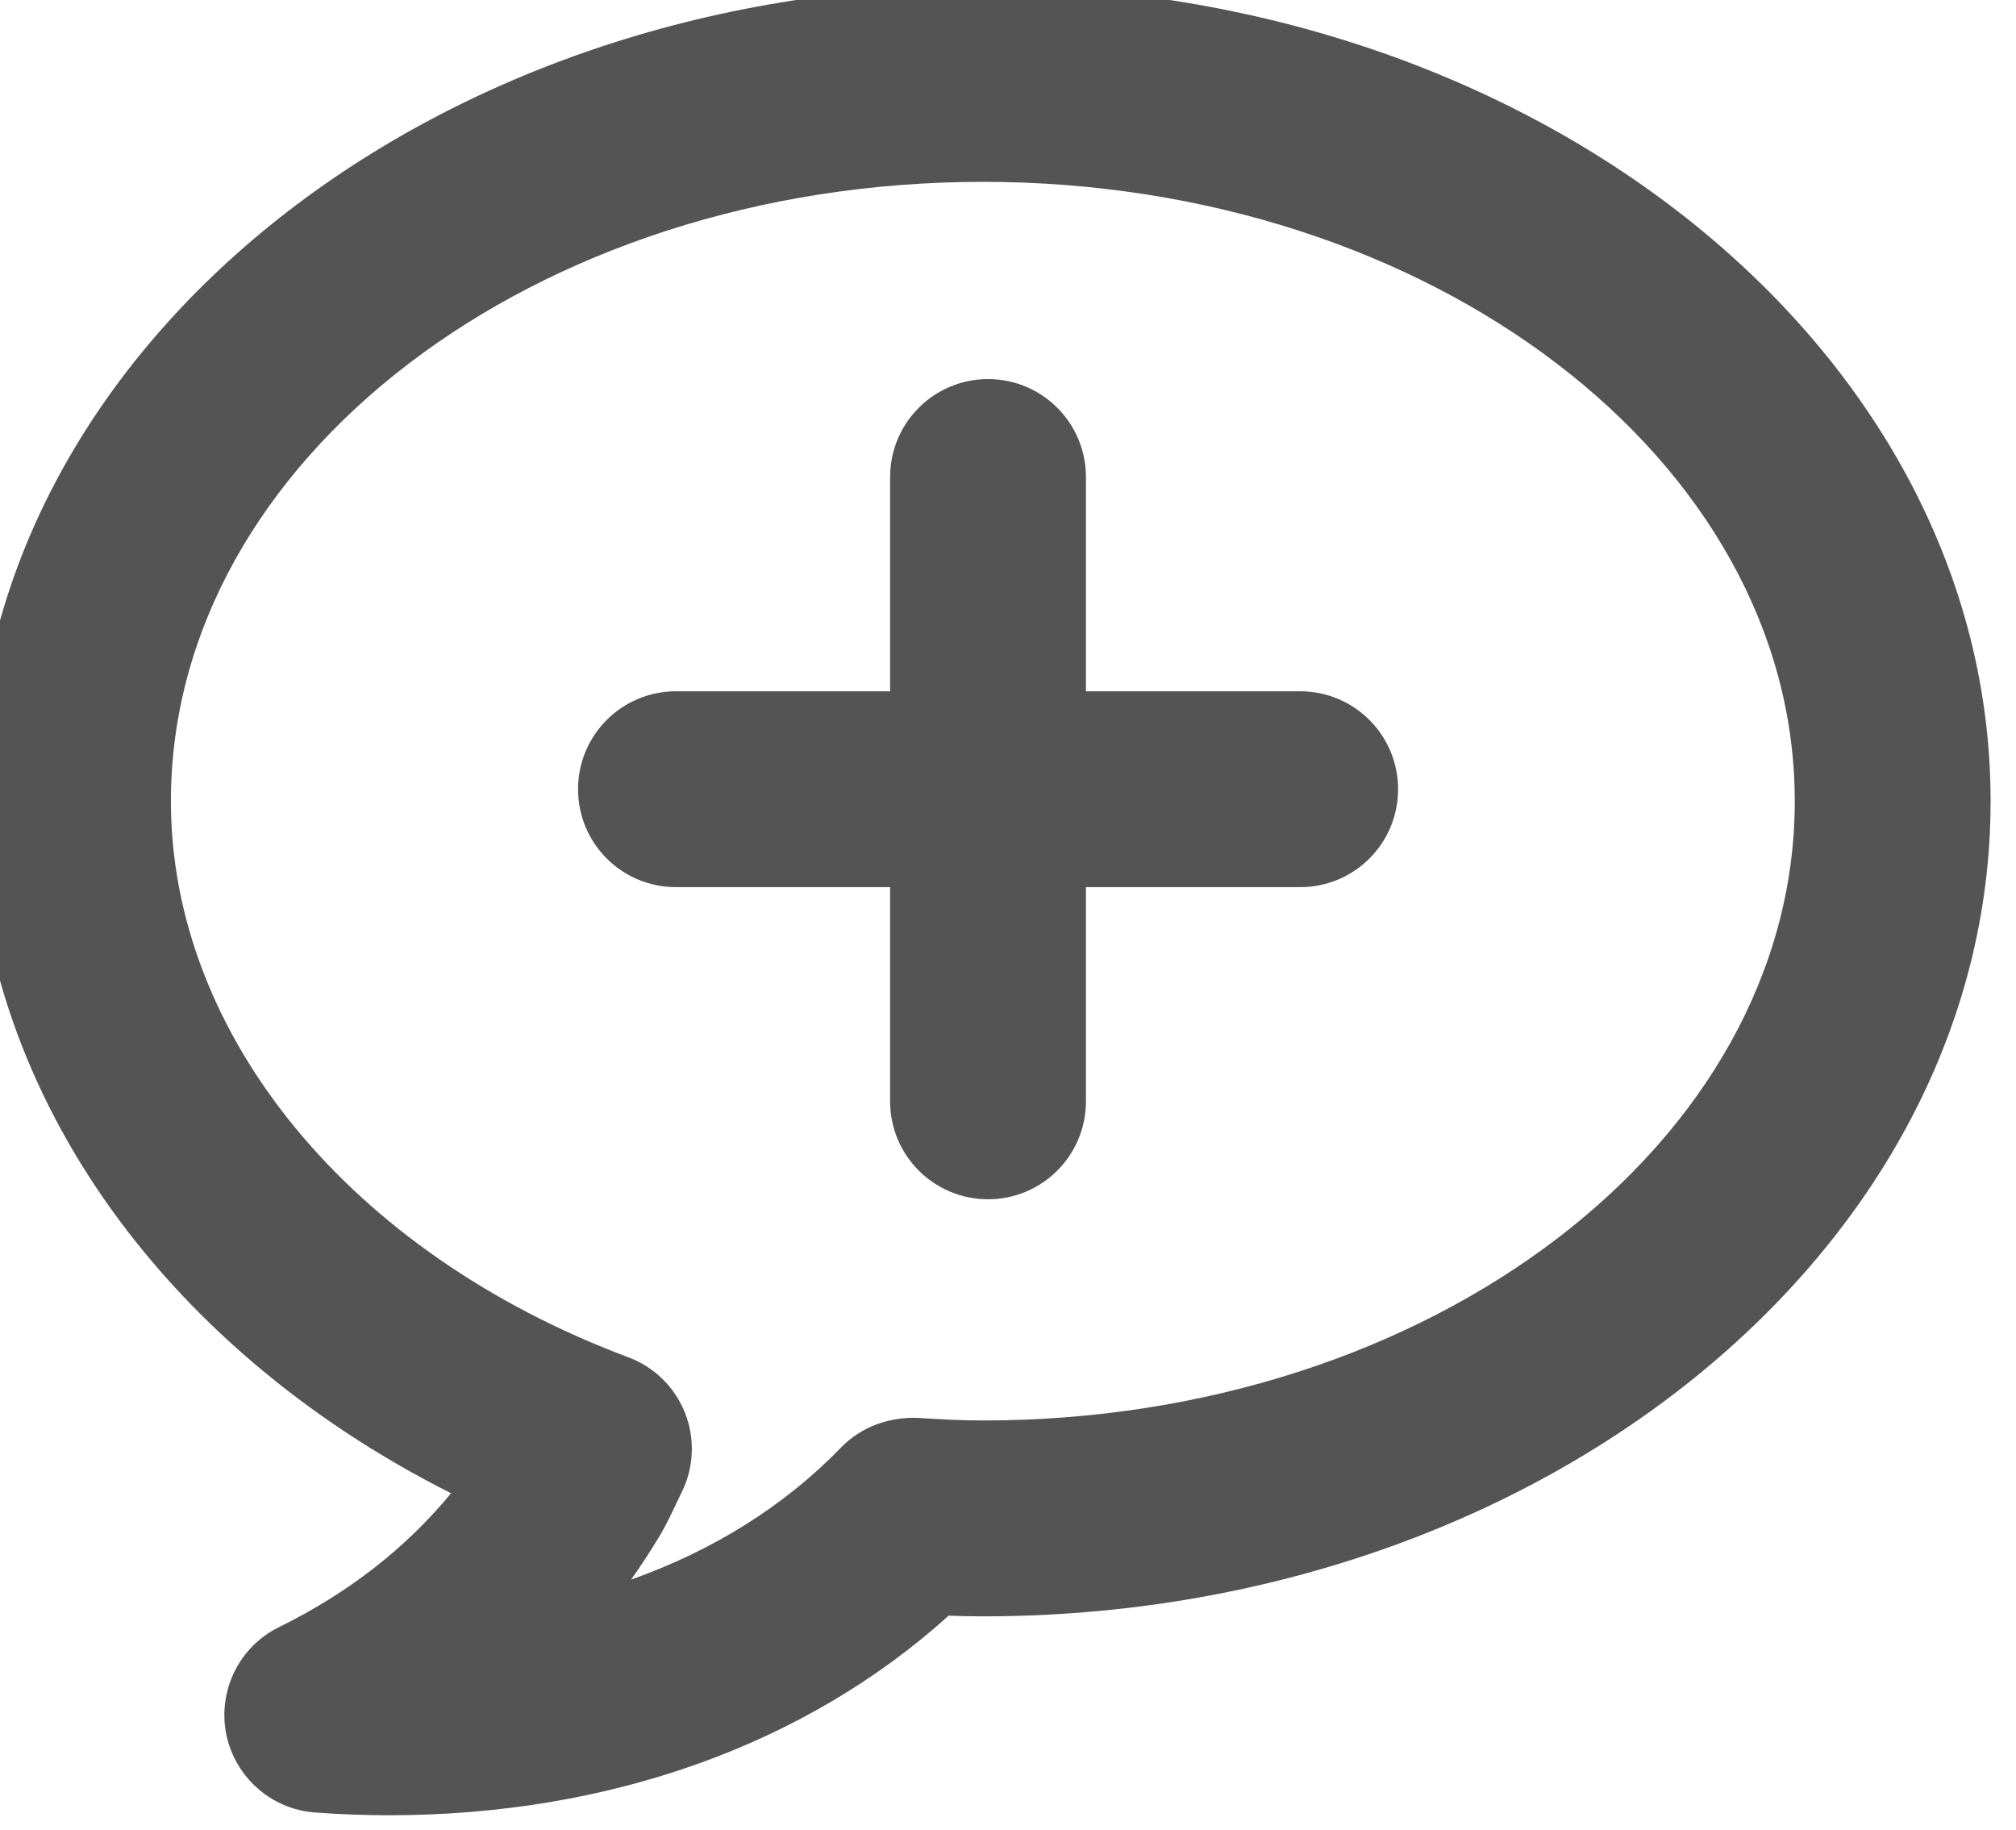 <?xml version='1.0' encoding='UTF-8'?>
<!-- Created with Inkscape (http://www.inkscape.org/) and export_objects.py -->
<svg xmlns:cc="http://creativecommons.org/ns#" xmlns:dc="http://purl.org/dc/elements/1.1/" xmlns:inkscape="http://www.inkscape.org/namespaces/inkscape" xmlns:rdf="http://www.w3.org/1999/02/22-rdf-syntax-ns#" xmlns:sodipodi="http://sodipodi.sourceforge.net/DTD/sodipodi-0.dtd" xmlns:xlink="http://www.w3.org/1999/xlink" xmlns="http://www.w3.org/2000/svg" version="1.1" sodipodi:docname="step106.svg" viewBox="0 0 27.445 24.905" height="24.905px" width="27.445px" xml:space="preserve" id="svg2" inkscape:version="0.92.1 r15371">
  <sodipodi:namedview inkscape:current-layer="g10" inkscape:window-maximized="1" inkscape:window-y="-8" inkscape:window-x="1912" inkscape:cy="-862.22917" inkscape:cx="2456.2254" inkscape:zoom="0.3015625" showgrid="false" id="namedview4" inkscape:window-height="1017" inkscape:window-width="1920" inkscape:pageshadow="2" inkscape:pageopacity="0" guidetolerance="10" gridtolerance="10" objecttolerance="10" borderopacity="1" bordercolor="#666666" pagecolor="#ffffff"/>
  <g inkscape:groupmode="layer" inkscape:label="step" transform="matrix(1.333,0,0,-1.333,-1361.151,-767.383)">
    <g id="g8889" inkscape:label="106">
      <g transform="translate(1031.157,-577.538)" id="g1962">
        <path inkscape:connector-curvature="0" id="path1964" style="fill:#545454;fill-opacity:1;fill-rule:nonzero;stroke:none" d="m 0,0 c -4.574,0 -8.293,-2.837 -8.293,-6.324 0,-2.388 1.832,-4.616 4.67,-5.678 0.266,-0.099 0.475,-0.305 0.58,-0.567 0.104,-0.263 0.092,-0.558 -0.033,-0.811 l -0.049,-0.101 c -0.055,-0.117 -0.109,-0.232 -0.176,-0.344 -0.092,-0.154 -0.189,-0.303 -0.293,-0.448 0.836,0.296 1.567,0.752 2.145,1.349 0.203,0.21 0.486,0.312 0.779,0.303 0.221,-0.014 0.443,-0.027 0.67,-0.027 4.57,0 8.291,2.836 8.291,6.324 C 8.291,-2.837 4.57,0 0,0 m -6.064,-16.679 c -0.248,0 -0.5,0.009 -0.754,0.028 -0.45,0.031 -0.823,0.362 -0.911,0.805 -0.085,0.444 0.135,0.89 0.542,1.089 0.707,0.348 1.294,0.806 1.755,1.366 -2.988,1.504 -4.861,4.179 -4.861,7.067 0,4.59 4.617,8.324 10.293,8.324 5.674,0 10.291,-3.734 10.291,-8.324 0,-4.59 -4.617,-8.324 -10.291,-8.324 -0.117,0 -0.234,0.002 -0.35,0.007 -1.459,-1.317 -3.466,-2.038 -5.714,-2.038"/>
      </g>
      <g transform="translate(1034.397,-584.74)" id="g1966">
        <path inkscape:connector-curvature="0" id="path1968" style="fill:#545454;fill-opacity:1;fill-rule:nonzero;stroke:none" d="m 0,0 h -6.375 c -0.553,0 -1,0.447 -1,1 0,0.552 0.447,1 1,1 H 0 C 0.553,2 1,1.552 1,1 1,0.447 0.553,0 0,0"/>
      </g>
      <g transform="translate(1031.209,-587.927)" id="g1970">
        <path inkscape:connector-curvature="0" id="path1972" style="fill:#545454;fill-opacity:1;fill-rule:nonzero;stroke:none" d="m 0,0 c -0.553,0 -1,0.447 -1,1 v 6.375 c 0,0.552 0.447,1 1,1 0.553,0 1,-0.448 1,-1 V 1 C 1,0.447 0.553,0 0,0"/>
      </g>
    </g>
  </g>
</svg>
